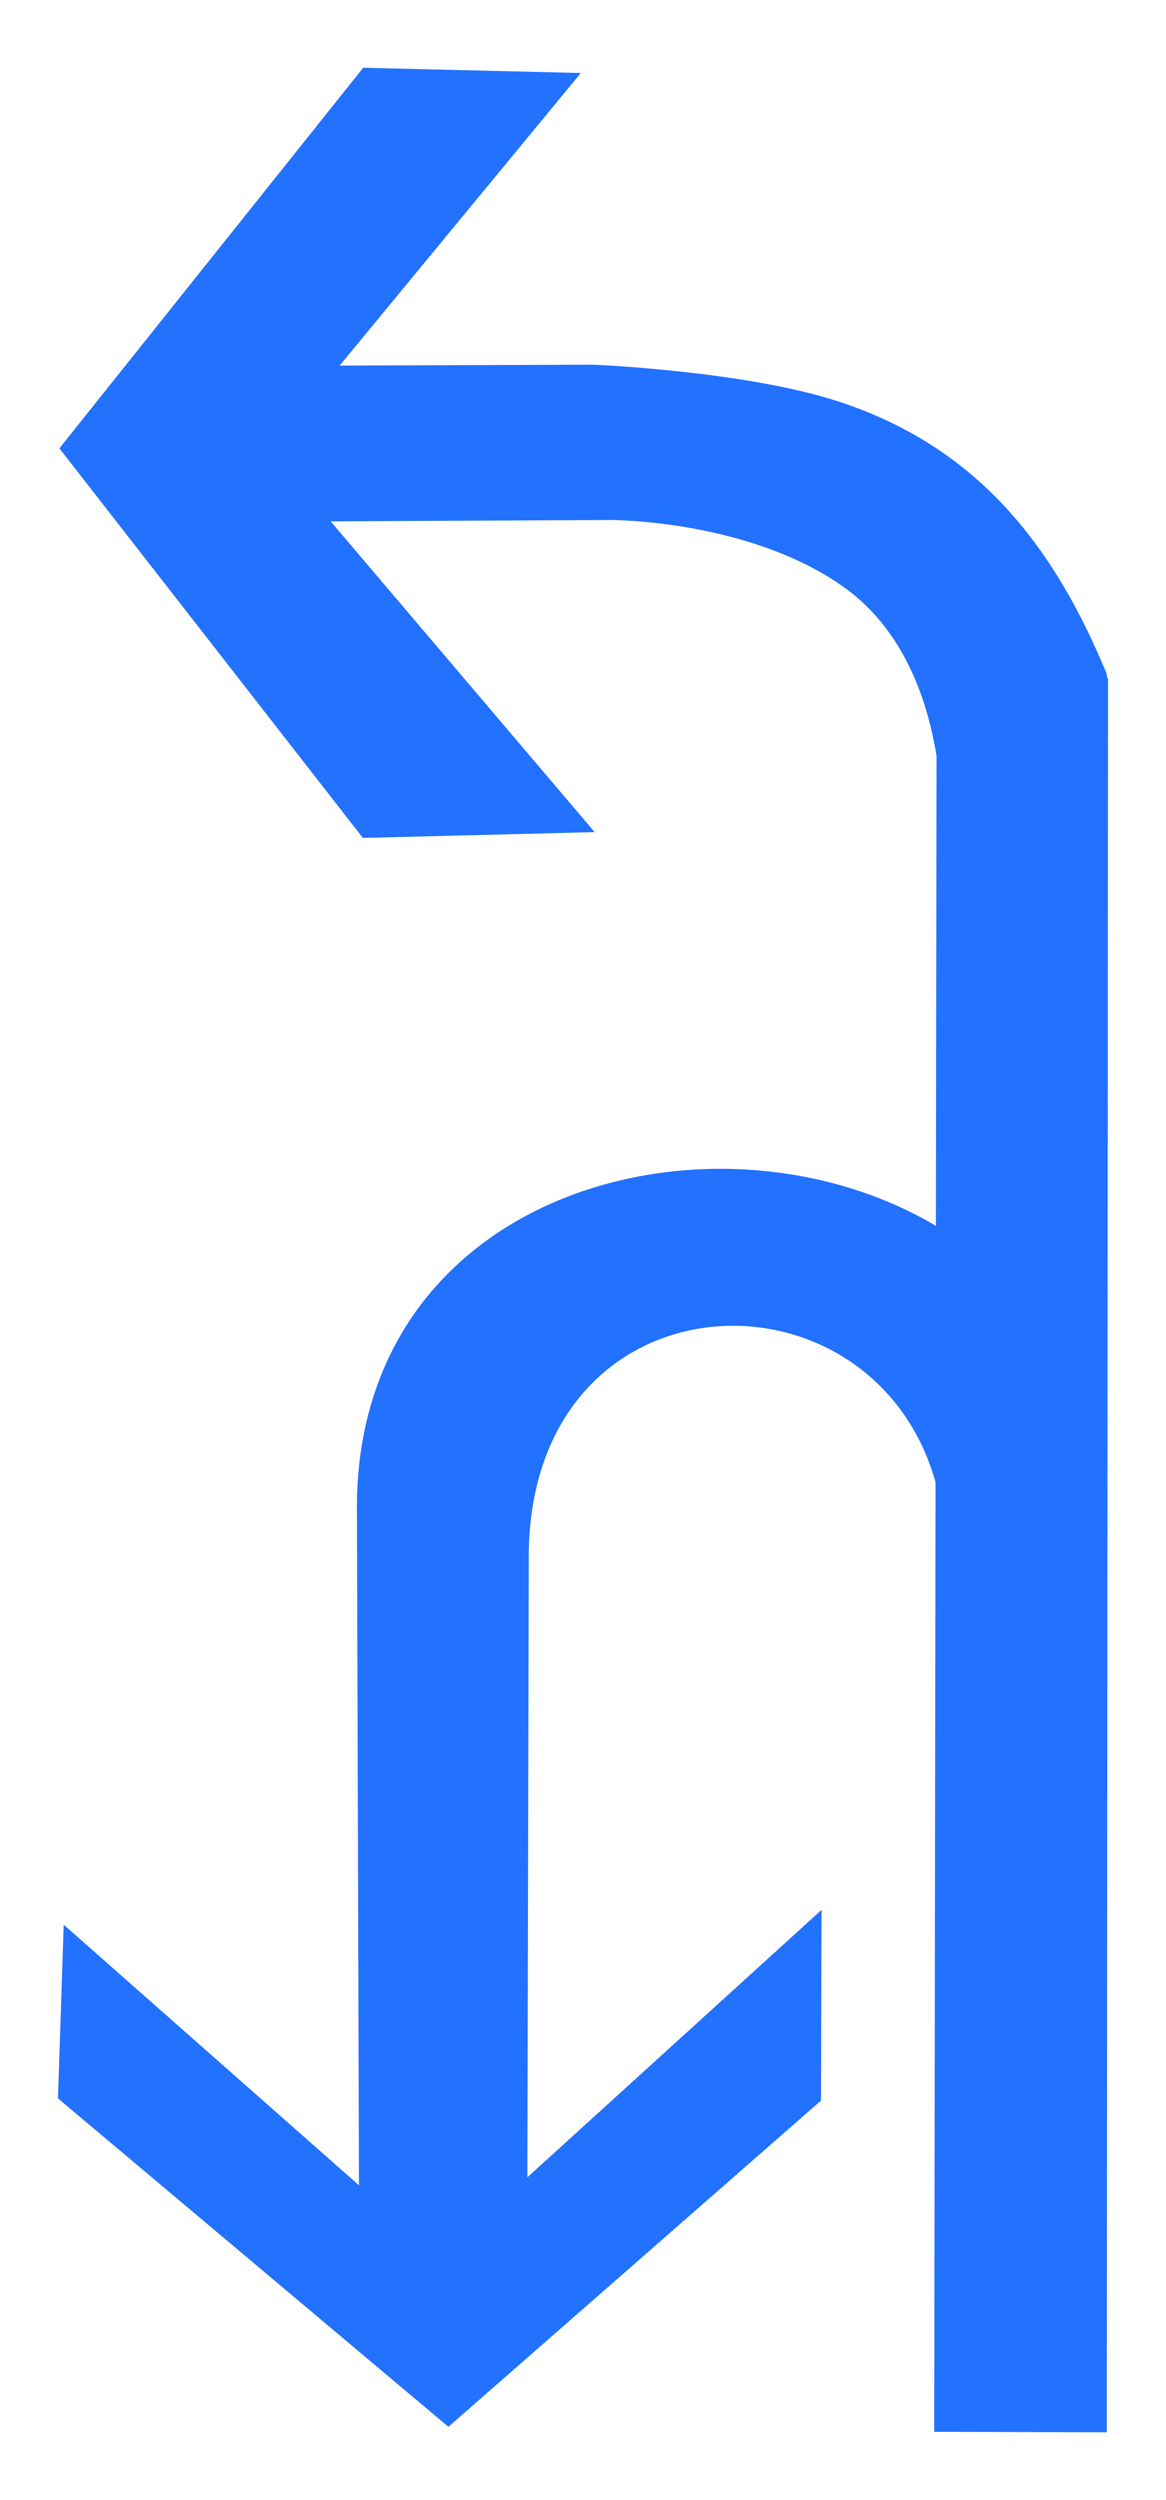 <?xml version="1.0" encoding="UTF-8"?>
<svg width="14px" height="30px" viewBox="0 0 14 30" version="1.1" xmlns="http://www.w3.org/2000/svg" xmlns:xlink="http://www.w3.org/1999/xlink">
    <!-- Generator: Sketch 54.1 (76490) - https://sketchapp.com -->
    <title>1301_0_l</title>
    <desc>Created with Sketch.</desc>
    <g id="页面" stroke="none" stroke-width="1" fill="none" fill-rule="evenodd">
        <g id="C9_6_icon-汇总说明-" transform="translate(-635, -995)" fill="#2271FF" fill-rule="nonzero">
            <g id="编组-10" transform="translate(263, 995)">
                <g id="1301_0_l" transform="translate(372, 0)">
                    <polygon id="path2200_3_" points="11.217 29.181 11.246 8.277 13.304 8.14 13.289 29.187"></polygon>
                    <path d="M10.055,4.814 C8.943,4.452 7.126,4.376 7.126,4.376 L4.078,4.387 L6.974,0.876 L4.361,0.813 L0.713,5.38 L4.357,10.055 L7.14,9.985 L3.97,6.256 L7.334,6.24 C7.334,6.24 8.978,6.234 10.119,7.036 C11.262,7.839 11.305,9.452 11.308,9.843 C11.314,10.234 13.636,8.7 13.255,8.008 C12.593,6.434 11.645,5.329 10.055,4.814 Z" id="path2214_4_"></path>
                    <path d="M13.229,18.072 C12.96,12.661 4.183,12.653 4.286,18.19 L4.31,26.223 L0.765,23.096 L0.696,25.18 L5.384,29.121 L9.858,25.206 L9.864,22.918 L6.332,26.127 L6.349,18.595 C6.433,14.963 11.162,15.096 11.349,18.5 L13.229,18.072 Z" id="path22940_10_"></path>
                </g>
            </g>
        </g>
    </g>
</svg>